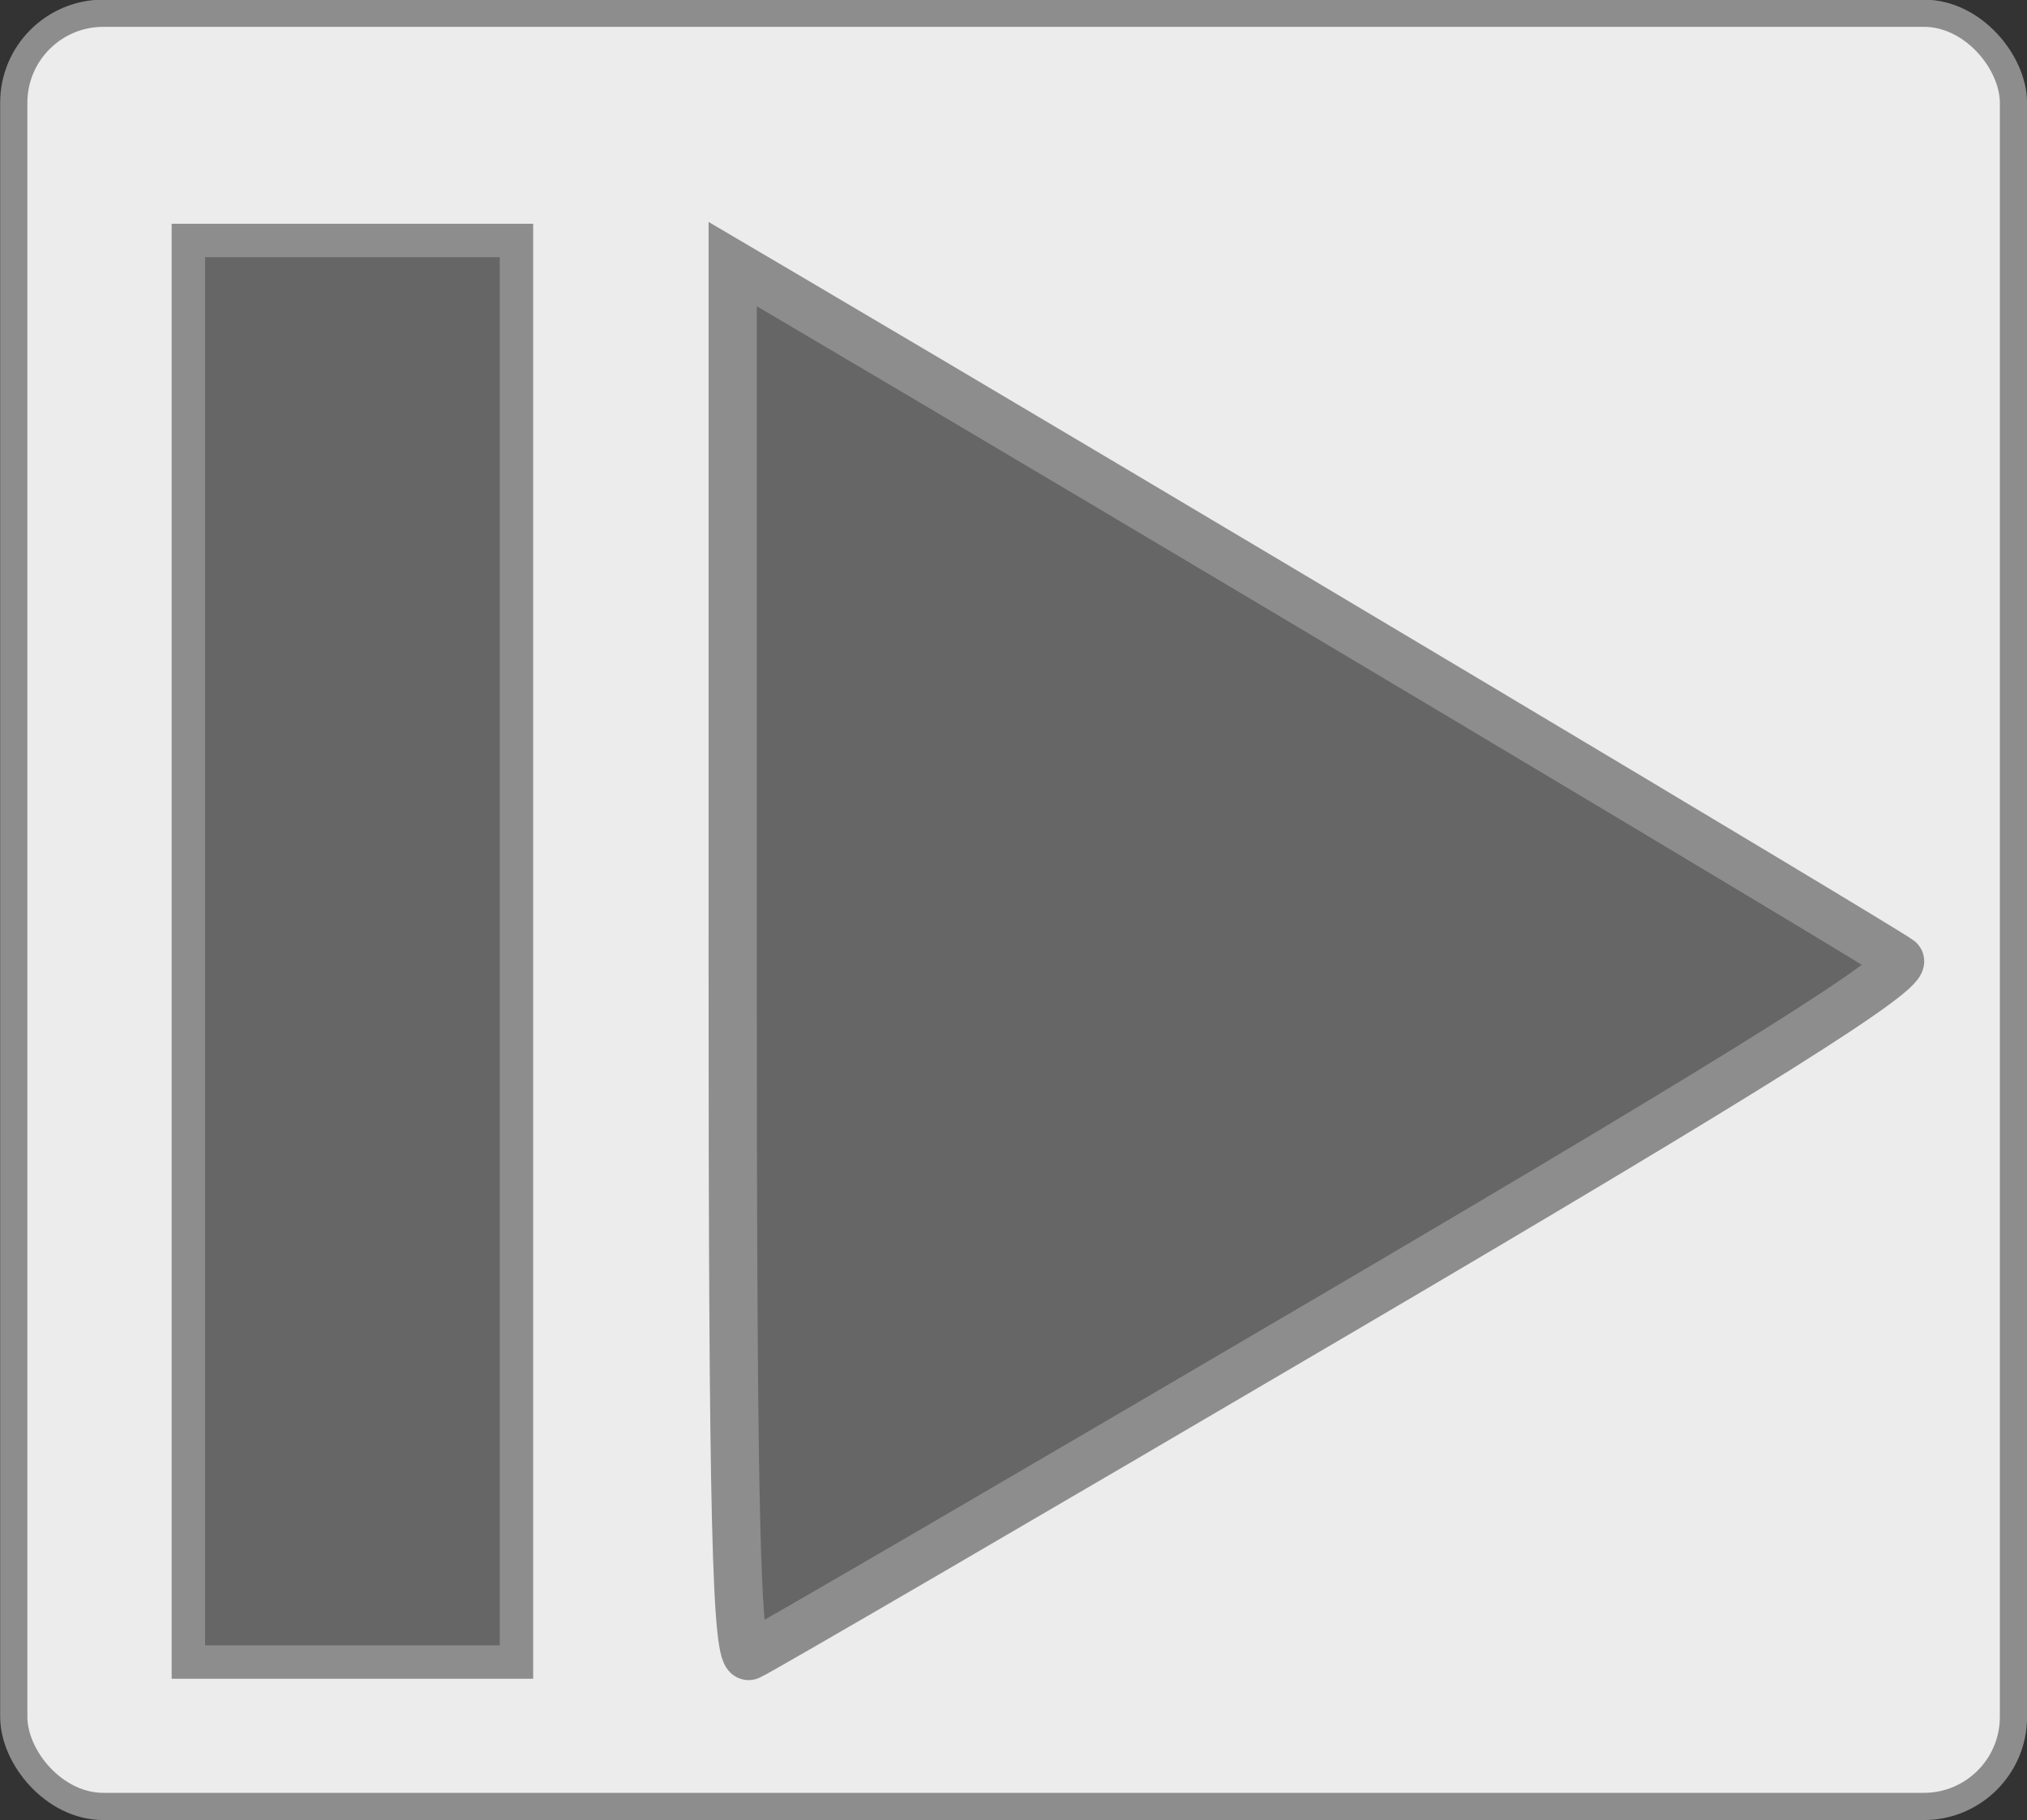 <?xml version="1.0" encoding="UTF-8" standalone="no"?>
<!-- Created with Inkscape (http://www.inkscape.org/) -->

<svg
   xmlns:dc="http://purl.org/dc/elements/1.1/"
   xmlns:cc="http://creativecommons.org/ns#"
   xmlns:rdf="http://www.w3.org/1999/02/22-rdf-syntax-ns#"
   xmlns:svg="http://www.w3.org/2000/svg"
   xmlns="http://www.w3.org/2000/svg"
   xmlns:sodipodi="http://sodipodi.sourceforge.net/DTD/sodipodi-0.dtd"
   xmlns:inkscape="http://www.inkscape.org/namespaces/inkscape"
   width="84.25"
   height="75.656"
   id="svg2"
   version="1.1"
   inkscape:version="0.48.3.1 r9886"
   sodipodi:docname="button_icon_playpause.svg">
  <rect width="100%" height="100%" fill="#333333" stroke="none"/>
  <defs
     id="defs4" />
  <sodipodi:namedview
     id="base"
     pagecolor="#ffffff"
     bordercolor="#666666"
     borderopacity="1.0"
     inkscape:pageopacity="0.0"
     inkscape:pageshadow="2"
     inkscape:zoom="3.959798"
     inkscape:cx="10.90536"
     inkscape:cy="43.64336"
     inkscape:document-units="px"
     inkscape:current-layer="layer1"
     showgrid="false"
     inkscape:window-width="1280"
     inkscape:window-height="750"
     inkscape:window-x="0"
     inkscape:window-y="0"
     inkscape:window-maximized="1"
     fit-margin-top="0"
     fit-margin-left="0"
     fit-margin-right="0"
     fit-margin-bottom="0" />
  <g
     inkscape:label="Layer 1"
     inkscape:groupmode="layer"
     id="layer1"
     transform="translate(-197.156,-405.969)">
    <rect
       style="fill:#ececec;stroke:#8d8d8d;stroke-width:1.131;stroke-miterlimit:4;stroke-opacity:1;stroke-dasharray:none"
       id="rect2985"
       width="83.115"
       height="74.543"
       x="197.728"
       y="406.519"
       rx="3.723" />
    <rect
       style="fill:#666666;fill-opacity:1;stroke:#8d8d8d;stroke-width:1.389;stroke-miterlimit:4;stroke-opacity:1;stroke-dasharray:none"
       id="rect2995"
       width="13.637"
       height="59.094"
       x="204.985"
       y="415.965"
       rx="3.723"
       ry="0" />
    <path
       style="fill:#666666;fill-opacity:1;stroke:#8d8d8d;stroke-width:2.004;stroke-miterlimit:4;stroke-opacity:1;stroke-dasharray:none"
       d="m 227.61,446.018 0,-29.07 2.349,1.383 c 14.046,8.272 45.614,27.112 46.148,27.542 0.497,0.4 -5.997,4.485 -23.213,14.601 -13.146,7.725 -24.214,14.173 -24.594,14.33 -0.547,0.226 -0.691,-5.752 -0.691,-28.786 z"
       id="path3812"
       inkscape:connector-curvature="0" />
  </g>
</svg>
